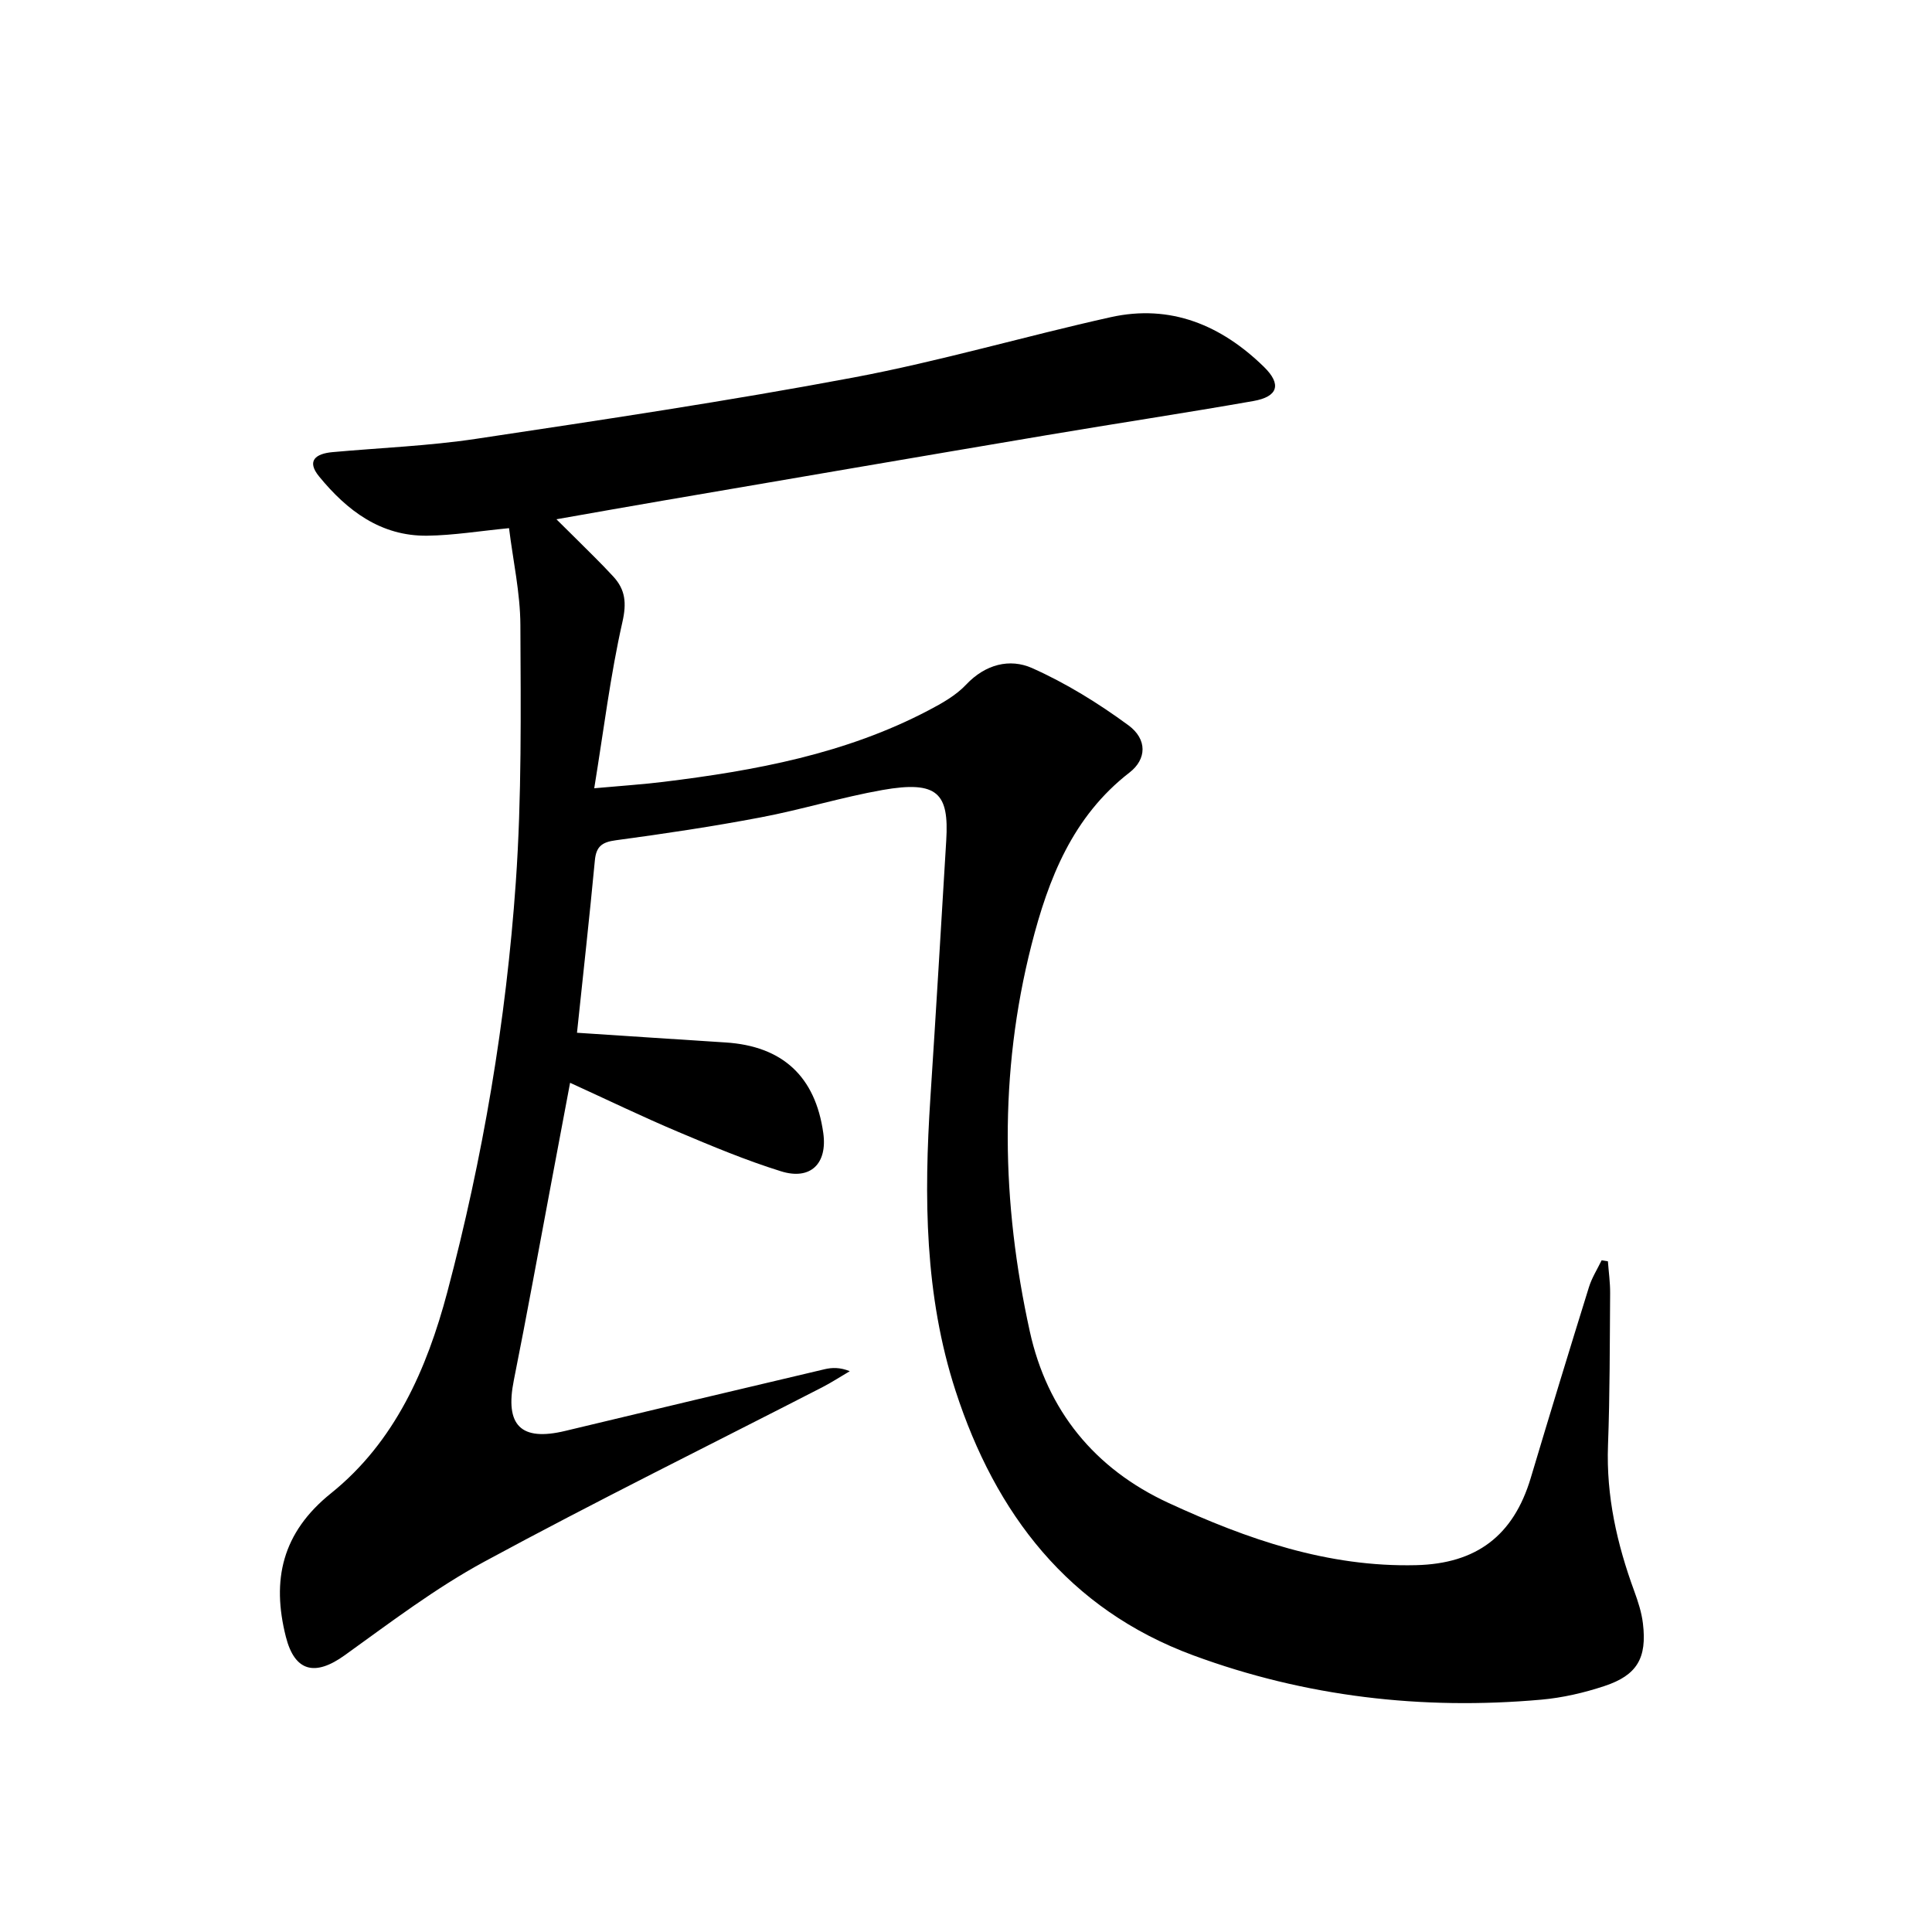 <svg enable-background="new 0 0 400 400" viewBox="0 0 400 400" xmlns="http://www.w3.org/2000/svg">
<path d="m119.46 213.82c10.58.69 20.67 1.37 30.76 2.01 11.79.75 18.59 7.04 20.23 18.74.89 6.33-2.62 9.85-8.76 7.93-7.26-2.26-14.32-5.22-21.33-8.18-7.34-3.1-14.53-6.58-22.33-10.14-1.32 7.02-2.59 13.8-3.87 20.58-2.58 13.68-5.05 27.38-7.78 41.02-1.87 9.32 1.44 12.68 10.62 10.48 17.89-4.3 35.8-8.55 53.7-12.77 1.56-.37 3.2-.42 5.24.4-1.9 1.11-3.74 2.32-5.7 3.33-23.34 11.99-46.88 23.6-69.94 36.09-10.17 5.51-19.5 12.62-28.94 19.4-6.12 4.4-10.33 3.42-12.17-3.81-2.99-11.78-.81-21.58 9.35-29.74 13.21-10.62 19.84-25.71 24.07-41.65 7.37-27.8 12.17-56.15 14.18-84.82 1.24-17.7 1.03-35.51.95-53.28-.03-6.69-1.53-13.38-2.35-20.06-6.1.59-11.52 1.49-16.94 1.56-9.63.12-16.61-5.21-22.38-12.26-2.7-3.29-.65-4.73 2.76-5.04 9.93-.9 19.93-1.28 29.77-2.76 26.08-3.92 52.19-7.82 78.1-12.69 17.9-3.36 35.45-8.53 53.25-12.49 12.41-2.76 22.91 1.66 31.75 10.3 3.68 3.6 2.91 6.16-2.21 7.06-14.22 2.5-28.5 4.65-42.74 7.06-26.49 4.47-52.96 9.02-79.44 13.55-7.02 1.2-14.03 2.45-22.11 3.87 1.59 1.57 2.66 2.61 3.71 3.67 2.7 2.71 5.47 5.36 8.06 8.18 2.51 2.72 2.79 5.48 1.89 9.44-2.48 10.96-3.84 22.18-5.83 34.4 5.56-.5 9.94-.79 14.29-1.32 19.02-2.33 37.76-5.79 54.96-14.83 2.77-1.45 5.65-3.08 7.75-5.31 3.97-4.21 9.03-5.48 13.66-3.42 7.02 3.13 13.71 7.27 19.92 11.83 3.98 2.92 3.78 7.05.26 9.78-11.78 9.11-16.81 21.98-20.31 35.69-6.79 26.63-6.21 53.42-.35 80.04 3.59 16.32 13.36 28.42 28.75 35.52 16.26 7.5 32.93 13.32 51.25 12.87 12.41-.31 20.12-6.04 23.72-18.07 3.94-13.19 7.96-26.36 12.05-39.51.6-1.93 1.73-3.7 2.62-5.54.43.07.87.14 1.3.21.16 2.2.48 4.4.46 6.6-.08 10.49-.05 20.99-.44 31.48-.39 10.52 1.86 20.46 5.44 30.22.79 2.16 1.52 4.41 1.79 6.68.86 7.15-1.19 10.72-7.98 12.96-4.22 1.4-8.68 2.43-13.1 2.82-24.65 2.19-48.81-.61-72.02-9.18-25.83-9.54-40.94-29.29-49.21-54.76-6.43-19.78-6.55-40.2-5.21-60.71 1.16-17.75 2.21-35.51 3.28-53.27.58-9.65-1.7-12.45-13.2-10.42-8.48 1.5-16.76 4.07-25.22 5.67-9.94 1.89-19.97 3.39-30 4.74-2.86.38-4.06 1.28-4.33 4.17-1.11 11.73-2.41 23.44-3.7 35.68z" fill="currentColor"/>
</svg>